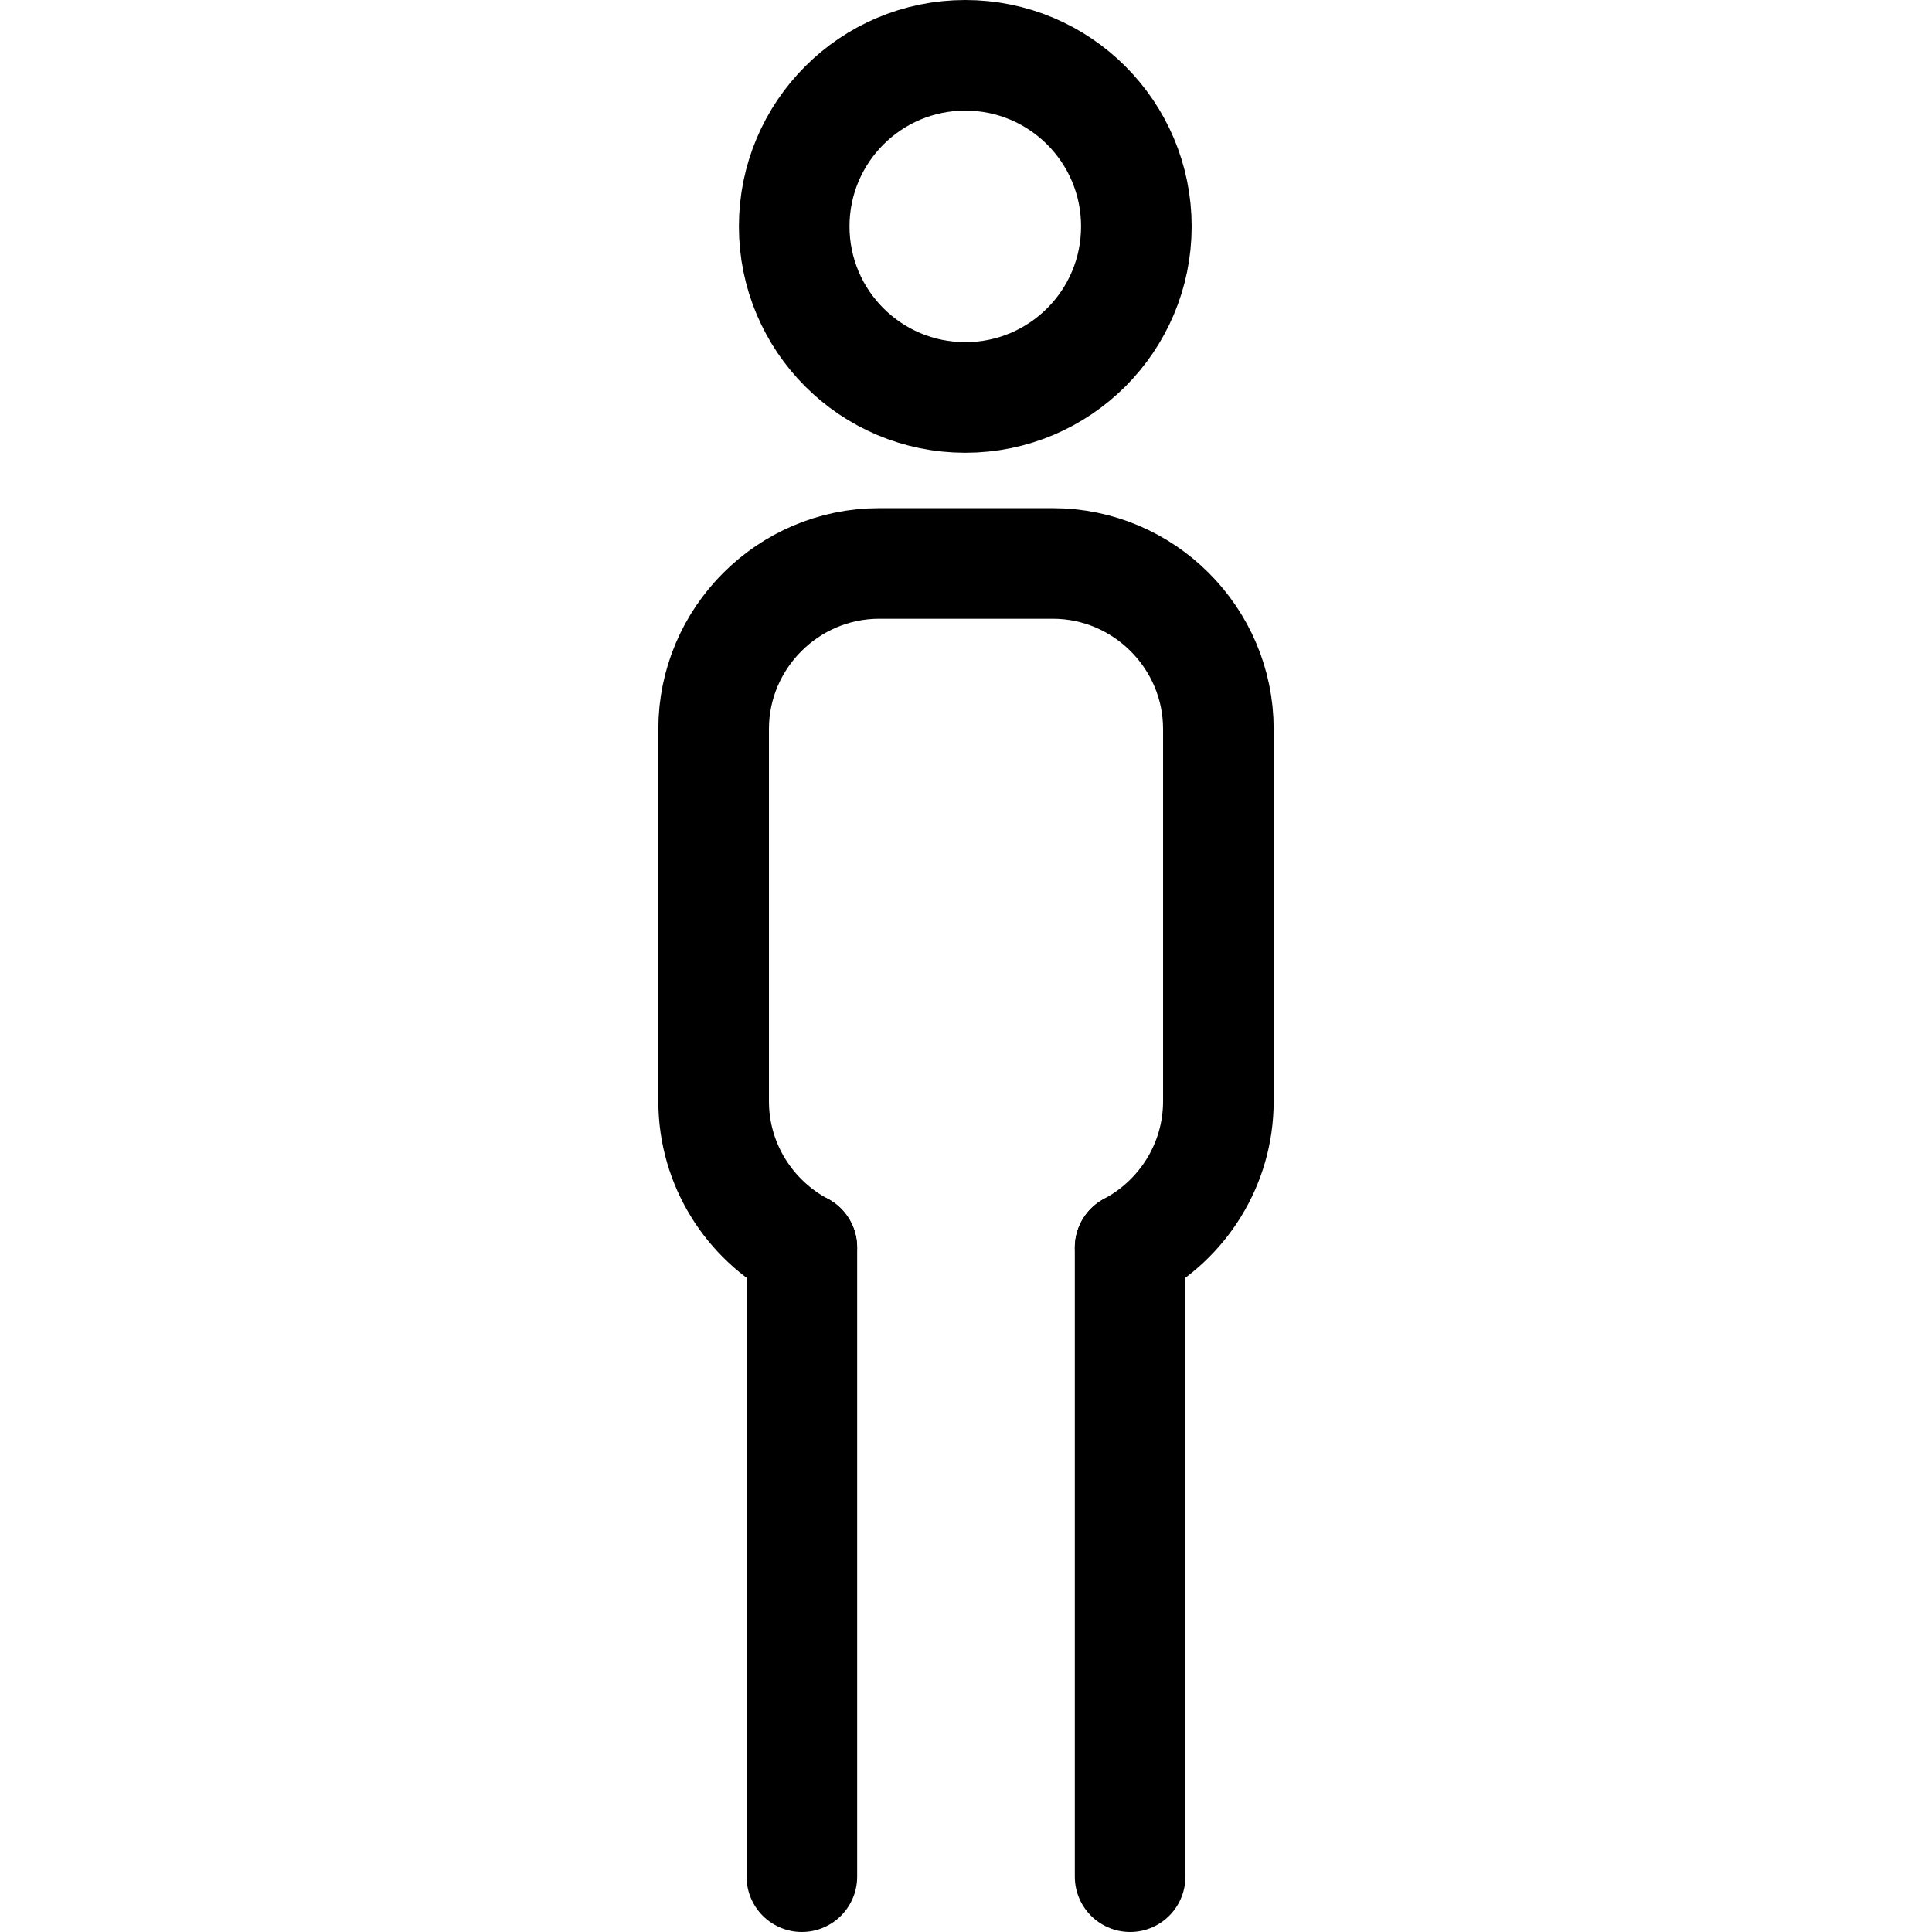 <?xml version="1.0" encoding="iso-8859-1"?>
<!-- Generator: Adobe Illustrator 18.0.0, SVG Export Plug-In . SVG Version: 6.00 Build 0)  -->
<!DOCTYPE svg PUBLIC "-//W3C//DTD SVG 1.1//EN" "http://www.w3.org/Graphics/SVG/1.1/DTD/svg11.dtd">
<svg xmlns="http://www.w3.org/2000/svg" xmlns:xlink="http://www.w3.org/1999/xlink" version="1.1" id="Capa_1" x="0px" y="0px" viewBox="0 0 262.02 262.02" style="enable-background:new 0 0 262.02 262.02;" xml:space="preserve">
  <g>
	<g>
		<path style="fill:none;stroke:#000000;stroke-width:15;stroke-linecap:round;stroke-linejoin:round;stroke-miterlimit:10;" d="    M154.115,30.705c0,12.816-10.381,23.199-23.201,23.199c-12.81,0-23.203-10.383-23.203-23.199c0-12.82,10.393-23.205,23.203-23.205    C143.734,7.5,154.115,17.885,154.115,30.705z"/>
		<path style="fill:none;stroke:#000000;stroke-width:15;stroke-linecap:round;stroke-linejoin:round;stroke-miterlimit:10;" d="    M108.744,169.203c-7.104-3.779-11.96-11.273-11.96-19.846V98.873c0-12.352,10.1-22.459,22.456-22.459h23.54    c12.351,0,22.457,10.107,22.457,22.459v50.484c0,8.572-4.859,16.066-11.964,19.846"/>
		
			<line style="fill:none;stroke:#000000;stroke-width:15;stroke-linecap:round;stroke-linejoin:round;stroke-miterlimit:10;" x1="108.749" y1="254.52" x2="108.749" y2="169.203"/>
		
			<line style="fill:none;stroke:#000000;stroke-width:15;stroke-linecap:round;stroke-linejoin:round;stroke-miterlimit:10;" x1="153.268" y1="254.52" x2="153.268" y2="169.203"/>
	</g>
</g>
  <g>
</g>
  <g>
</g>
  <g>
</g>
  <g>
</g>
  <g>
</g>
  <g>
</g>
  <g>
</g>
  <g>
</g>
  <g>
</g>
  <g>
</g>
  <g>
</g>
  <g>
</g>
  <g>
</g>
  <g>
</g>
  <g>
</g>
</svg>
